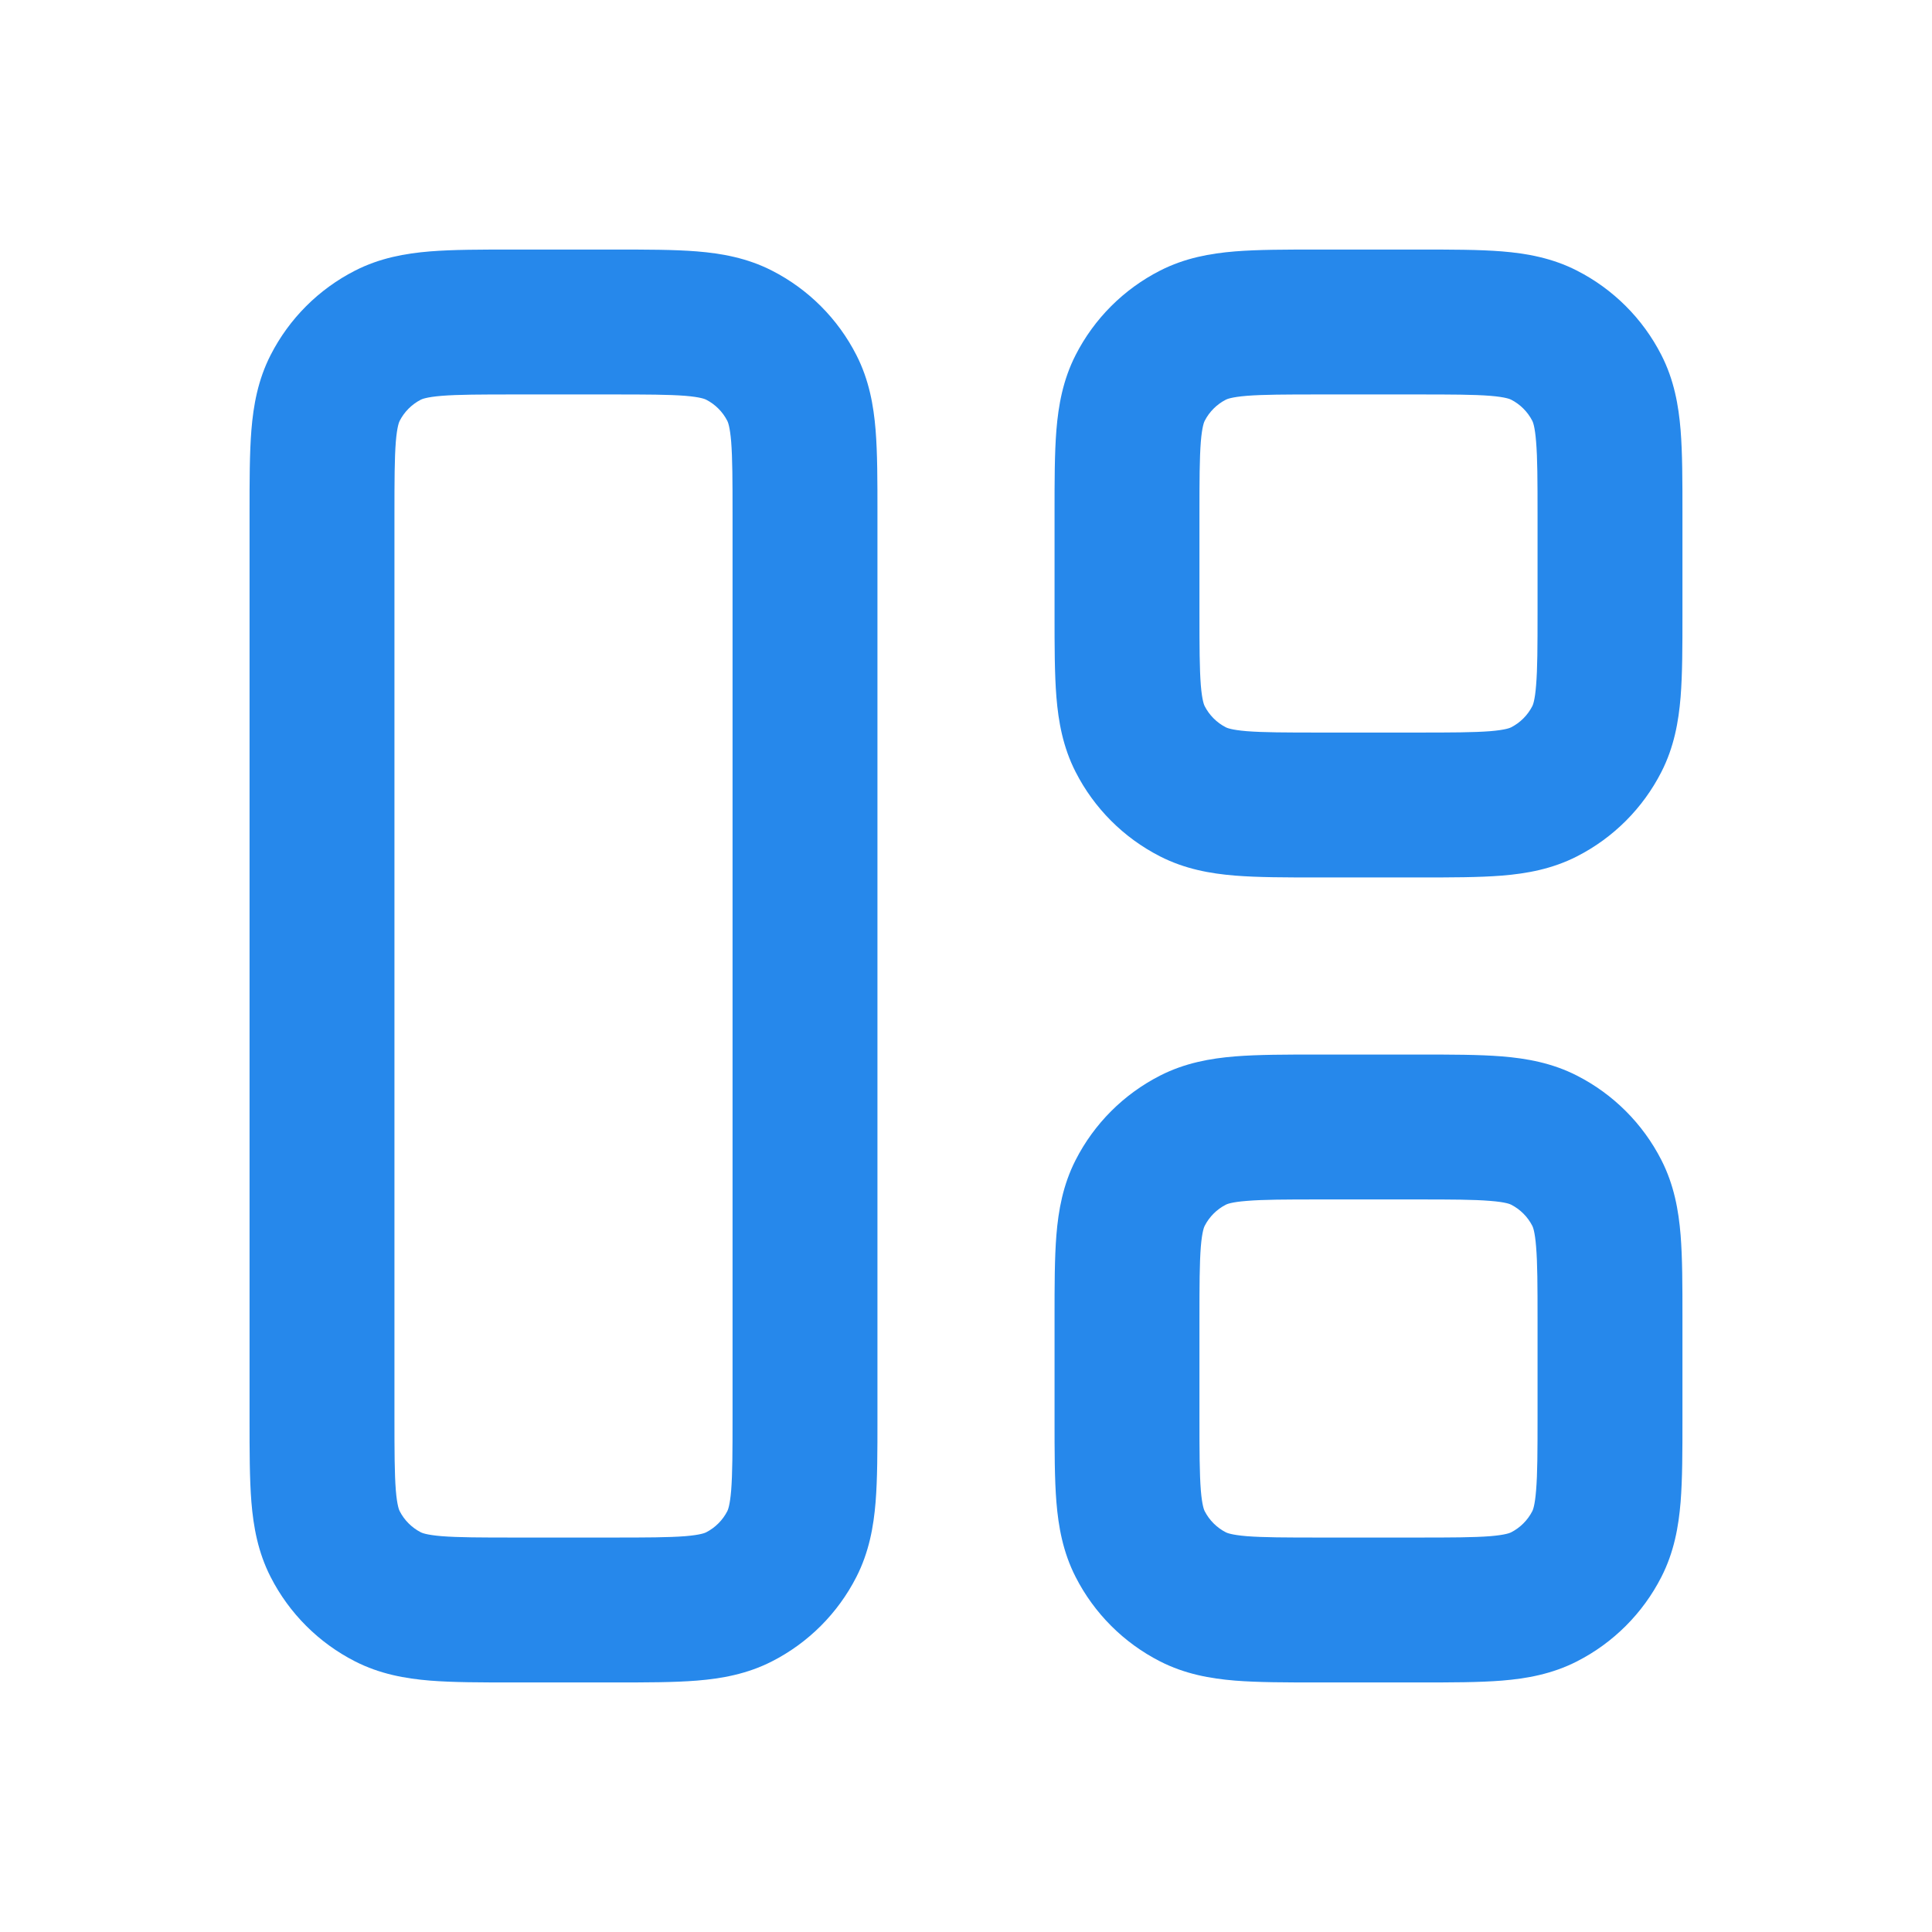 <svg width="24" height="24" viewBox="0 0 24 24" fill="none" xmlns="http://www.w3.org/2000/svg">
<path fill-rule="evenodd" clip-rule="evenodd" d="M7.6 20.9L7.633 20.9C8.025 20.9 8.371 20.9 8.658 20.877C8.964 20.852 9.281 20.796 9.59 20.638C10.041 20.408 10.408 20.041 10.638 19.59C10.796 19.281 10.852 18.964 10.877 18.659C10.9 18.371 10.9 18.025 10.9 17.633L10.9 17.6V6.4L10.9 6.367C10.9 5.975 10.9 5.629 10.877 5.342C10.852 5.036 10.796 4.719 10.638 4.41C10.408 3.959 10.041 3.592 9.59 3.362C9.281 3.204 8.964 3.148 8.658 3.123C8.371 3.1 8.025 3.1 7.633 3.1L7.6 3.1H6.4L6.367 3.1C5.975 3.1 5.629 3.1 5.341 3.123C5.036 3.148 4.719 3.204 4.41 3.362C3.959 3.592 3.592 3.959 3.362 4.41C3.204 4.719 3.148 5.036 3.123 5.342C3.1 5.629 3.1 5.975 3.1 6.367L3.1 6.4L3.1 17.6L3.1 17.633C3.1 18.025 3.1 18.371 3.123 18.659C3.148 18.964 3.204 19.281 3.362 19.59C3.592 20.041 3.959 20.408 4.41 20.638C4.719 20.796 5.036 20.852 5.341 20.877C5.629 20.9 5.975 20.9 6.367 20.9L6.4 20.9H7.6ZM8.772 19.035C8.76 19.041 8.706 19.067 8.512 19.083C8.307 19.099 8.035 19.1 7.6 19.1H6.4C5.965 19.1 5.693 19.099 5.488 19.083C5.294 19.067 5.24 19.041 5.228 19.035C5.115 18.977 5.023 18.885 4.965 18.772C4.959 18.76 4.933 18.706 4.917 18.512C4.901 18.307 4.9 18.035 4.9 17.6L4.9 6.4C4.9 5.965 4.901 5.693 4.917 5.488C4.933 5.294 4.959 5.24 4.965 5.228C5.023 5.115 5.115 5.023 5.228 4.965C5.24 4.959 5.294 4.933 5.488 4.917C5.693 4.901 5.965 4.9 6.4 4.9H7.6C8.035 4.9 8.307 4.901 8.512 4.917C8.706 4.933 8.76 4.959 8.772 4.965C8.885 5.023 8.977 5.115 9.035 5.228C9.041 5.24 9.067 5.294 9.083 5.488C9.099 5.693 9.1 5.965 9.1 6.4L9.1 17.6C9.1 18.035 9.099 18.307 9.083 18.512C9.067 18.706 9.041 18.76 9.035 18.772C8.977 18.885 8.885 18.977 8.772 19.035ZM17.633 10.9L17.6 10.9H16.4L16.367 10.9C15.975 10.9 15.629 10.9 15.341 10.877C15.036 10.852 14.719 10.796 14.41 10.638C13.959 10.408 13.592 10.041 13.362 9.59C13.204 9.281 13.148 8.964 13.123 8.658C13.1 8.371 13.1 8.025 13.1 7.633L13.1 7.6V6.4L13.1 6.367C13.1 5.975 13.1 5.629 13.123 5.342C13.148 5.036 13.204 4.719 13.362 4.41C13.592 3.959 13.959 3.592 14.41 3.362C14.719 3.204 15.036 3.148 15.341 3.123C15.629 3.1 15.975 3.1 16.367 3.1L16.4 3.1L17.6 3.1L17.633 3.1C18.025 3.1 18.371 3.1 18.659 3.123C18.964 3.148 19.281 3.204 19.59 3.362C20.041 3.592 20.408 3.959 20.638 4.41C20.796 4.719 20.852 5.036 20.877 5.342C20.9 5.629 20.9 5.975 20.9 6.367L20.9 6.4V7.6L20.9 7.633C20.9 8.025 20.9 8.371 20.877 8.659C20.852 8.964 20.796 9.281 20.638 9.59C20.408 10.041 20.041 10.408 19.59 10.638C19.281 10.796 18.964 10.852 18.659 10.877C18.371 10.9 18.025 10.9 17.633 10.9ZM18.512 9.083C18.706 9.067 18.76 9.041 18.772 9.035C18.885 8.977 18.977 8.885 19.035 8.772C19.041 8.76 19.067 8.706 19.082 8.512C19.099 8.307 19.1 8.035 19.1 7.6V6.4C19.1 5.965 19.099 5.693 19.082 5.488C19.067 5.294 19.041 5.24 19.035 5.228C18.977 5.115 18.885 5.023 18.772 4.965C18.76 4.959 18.706 4.933 18.512 4.917C18.307 4.901 18.035 4.9 17.6 4.9L16.4 4.9C15.965 4.9 15.693 4.901 15.488 4.917C15.294 4.933 15.24 4.959 15.228 4.965C15.115 5.023 15.023 5.115 14.965 5.228C14.959 5.24 14.933 5.294 14.917 5.488C14.901 5.693 14.9 5.965 14.9 6.4V7.6C14.9 8.035 14.901 8.307 14.917 8.512C14.933 8.706 14.959 8.76 14.965 8.772C15.023 8.885 15.115 8.977 15.228 9.035C15.24 9.041 15.294 9.067 15.488 9.083C15.693 9.099 15.965 9.1 16.4 9.1L17.6 9.1C18.035 9.1 18.307 9.099 18.512 9.083ZM17.6 20.9L17.633 20.9C18.025 20.9 18.371 20.9 18.659 20.877C18.964 20.852 19.281 20.796 19.59 20.638C20.041 20.408 20.408 20.041 20.638 19.59C20.796 19.281 20.852 18.964 20.877 18.659C20.9 18.371 20.9 18.025 20.9 17.633L20.9 17.6V16.4L20.9 16.367C20.9 15.975 20.9 15.629 20.877 15.341C20.852 15.036 20.796 14.719 20.638 14.41C20.408 13.959 20.041 13.592 19.59 13.362C19.281 13.204 18.964 13.148 18.659 13.123C18.371 13.1 18.025 13.1 17.633 13.1L17.6 13.1H16.4L16.367 13.1C15.975 13.1 15.629 13.1 15.341 13.123C15.036 13.148 14.719 13.204 14.41 13.362C13.959 13.592 13.592 13.959 13.362 14.41C13.204 14.719 13.148 15.036 13.123 15.341C13.1 15.629 13.1 15.975 13.1 16.367L13.1 16.4V17.6L13.1 17.633C13.1 18.025 13.1 18.371 13.123 18.659C13.148 18.964 13.204 19.281 13.362 19.59C13.592 20.041 13.959 20.408 14.41 20.638C14.719 20.796 15.036 20.852 15.341 20.877C15.629 20.9 15.975 20.9 16.366 20.9L16.4 20.9H17.6ZM18.772 19.035C18.76 19.041 18.706 19.067 18.512 19.083C18.307 19.099 18.035 19.1 17.6 19.1H16.4C15.965 19.1 15.693 19.099 15.488 19.083C15.294 19.067 15.24 19.041 15.228 19.035C15.115 18.977 15.023 18.885 14.965 18.772C14.959 18.76 14.933 18.706 14.917 18.512C14.901 18.307 14.9 18.035 14.9 17.6V16.4C14.9 15.965 14.901 15.693 14.917 15.488C14.933 15.294 14.959 15.24 14.965 15.228C15.023 15.115 15.115 15.023 15.228 14.965C15.24 14.959 15.294 14.933 15.488 14.918C15.693 14.901 15.965 14.9 16.4 14.9H17.6C18.035 14.9 18.307 14.901 18.512 14.918C18.706 14.933 18.76 14.959 18.772 14.965C18.885 15.023 18.977 15.115 19.035 15.228C19.041 15.24 19.067 15.294 19.082 15.488C19.099 15.693 19.1 15.965 19.1 16.4V17.6C19.1 18.035 19.099 18.307 19.082 18.512C19.067 18.706 19.041 18.76 19.035 18.772C18.977 18.885 18.885 18.977 18.772 19.035Z" fill="#2688EB"/>
</svg>
